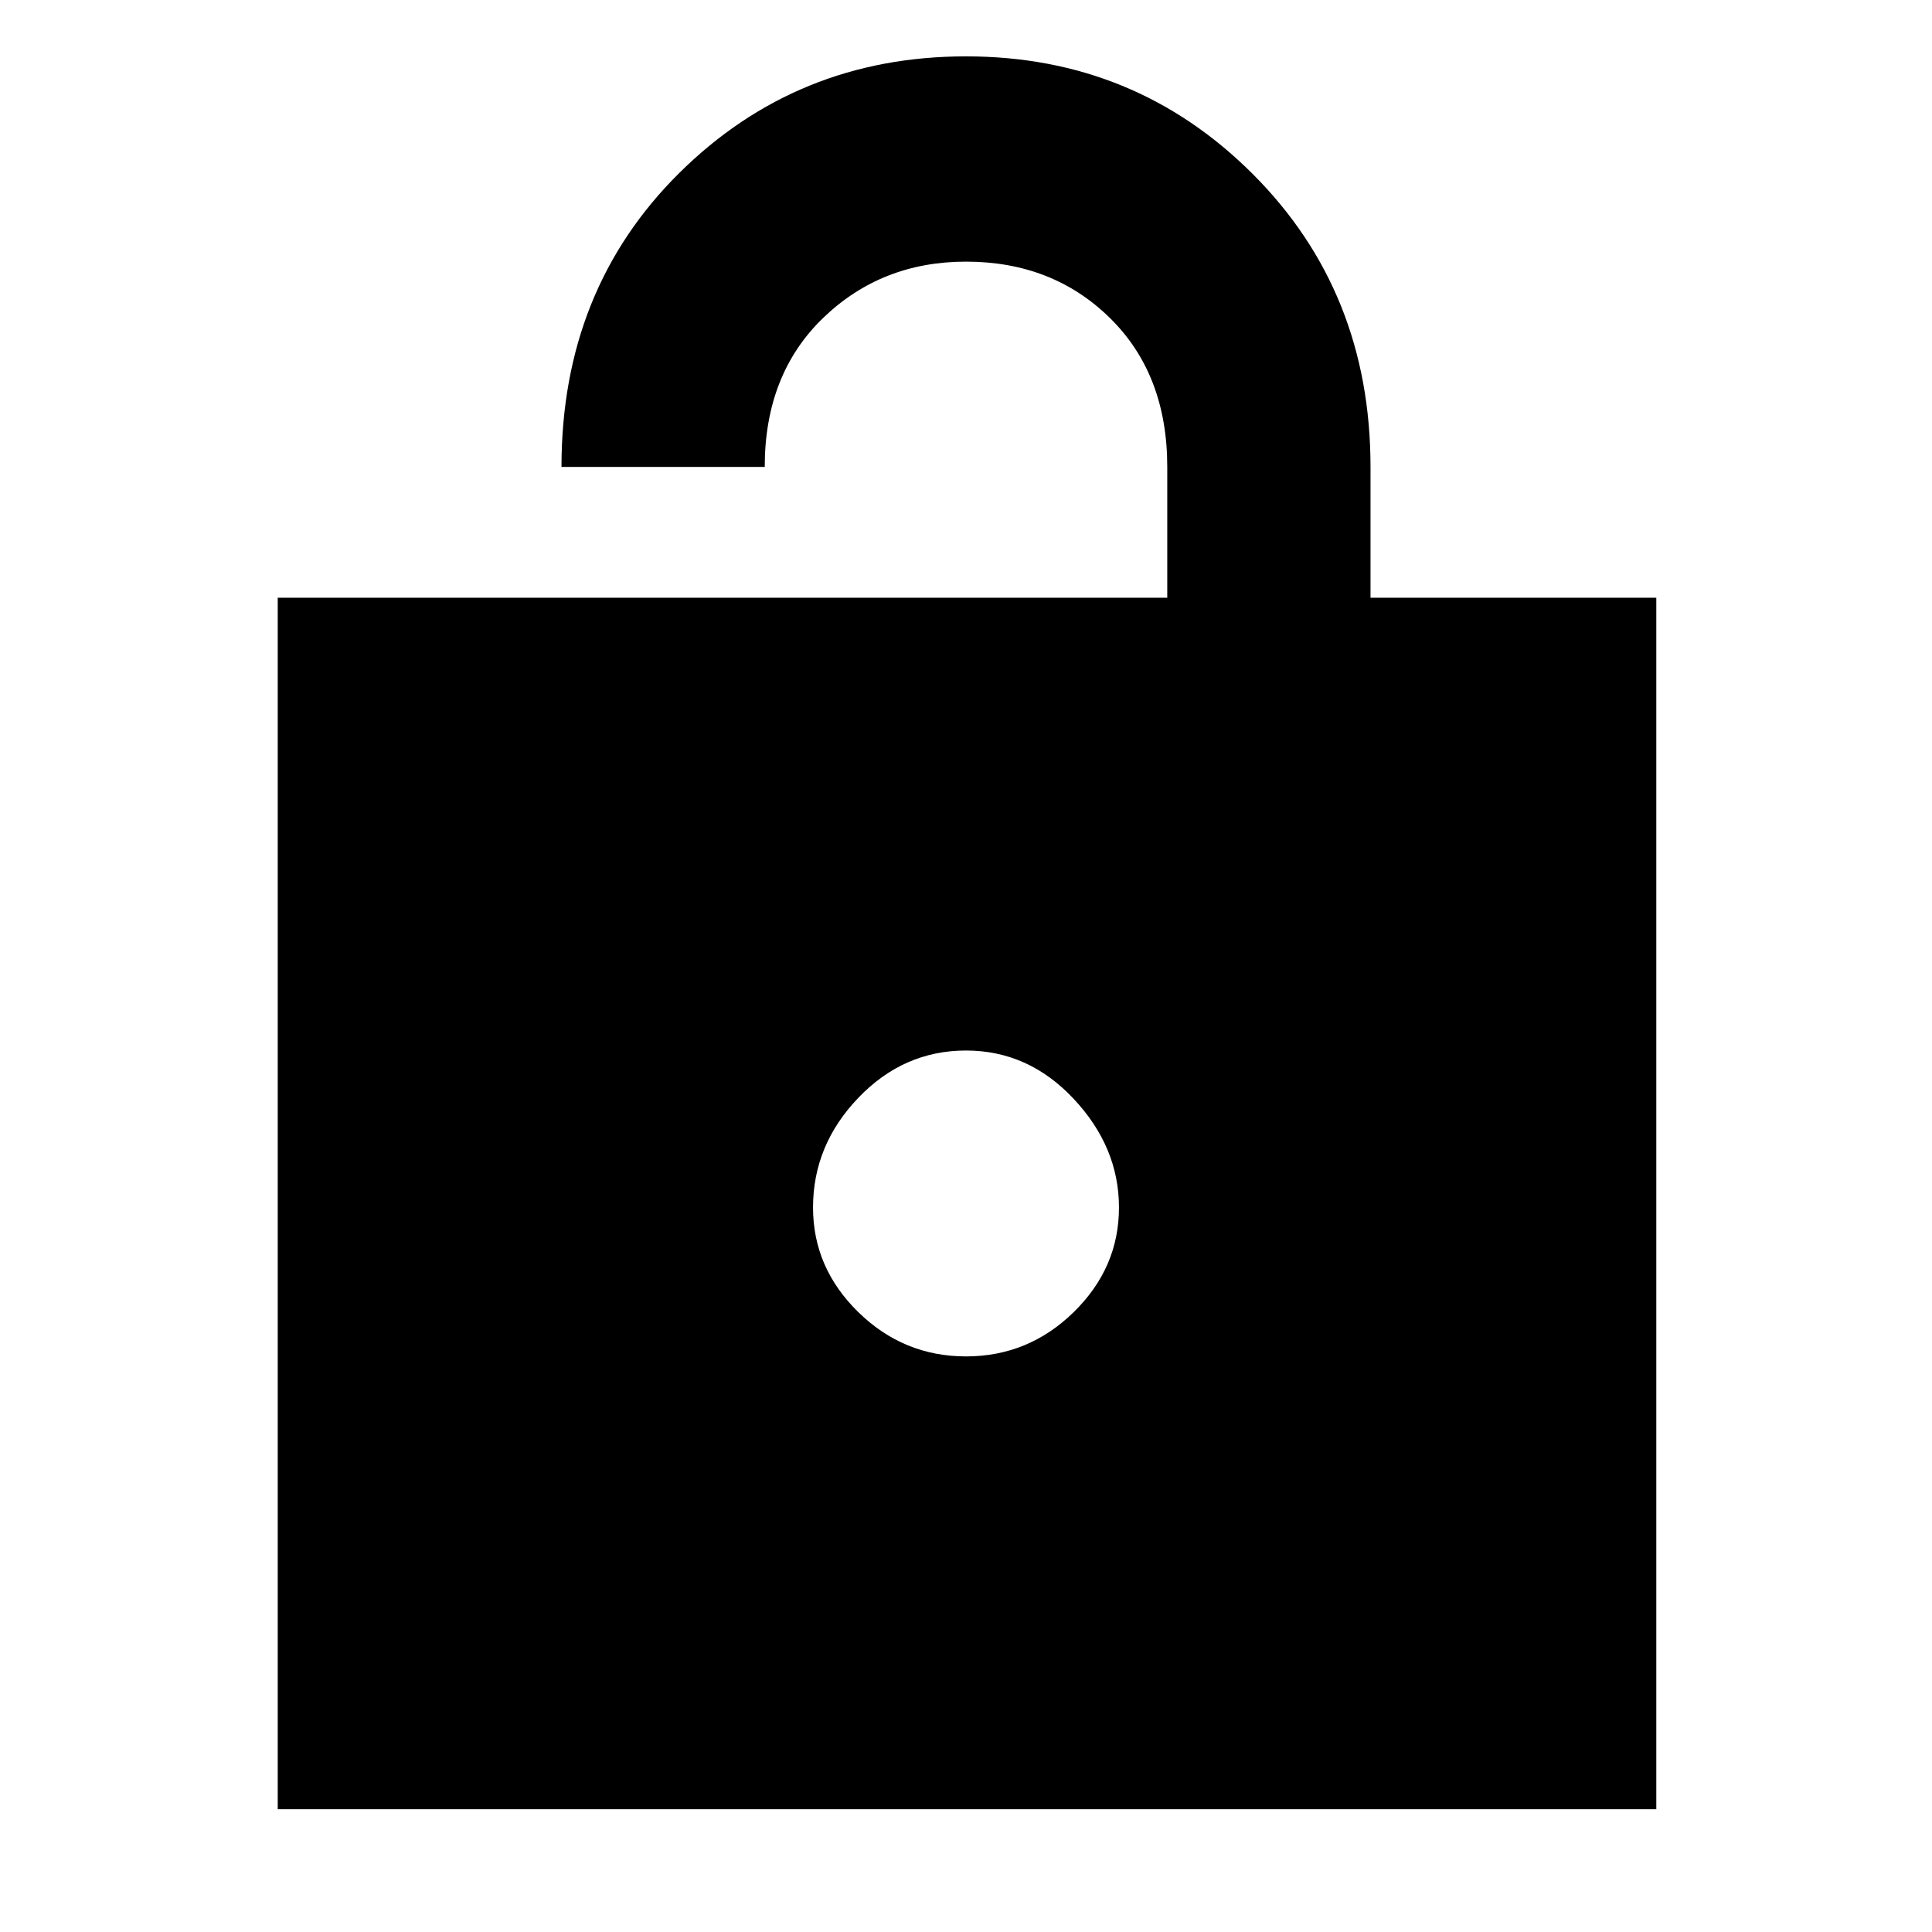 <svg xmlns="http://www.w3.org/2000/svg" height="40" width="40"><path d="M5.75 37.458V12.375H24.167V9.667Q24.167 7.75 22.979 6.583Q21.792 5.417 20 5.417Q18.25 5.417 17.042 6.583Q15.833 7.75 15.833 9.667H11.625Q11.625 6 14.062 3.583Q16.5 1.167 20 1.167Q23.5 1.167 25.938 3.604Q28.375 6.042 28.375 9.667V12.375H34.292V37.458ZM20 28.083Q21.292 28.083 22.229 27.167Q23.167 26.25 23.167 25Q23.167 23.75 22.229 22.75Q21.292 21.75 20 21.75Q18.708 21.75 17.771 22.729Q16.833 23.708 16.833 25Q16.833 26.25 17.771 27.167Q18.708 28.083 20 28.083Z"/></svg>